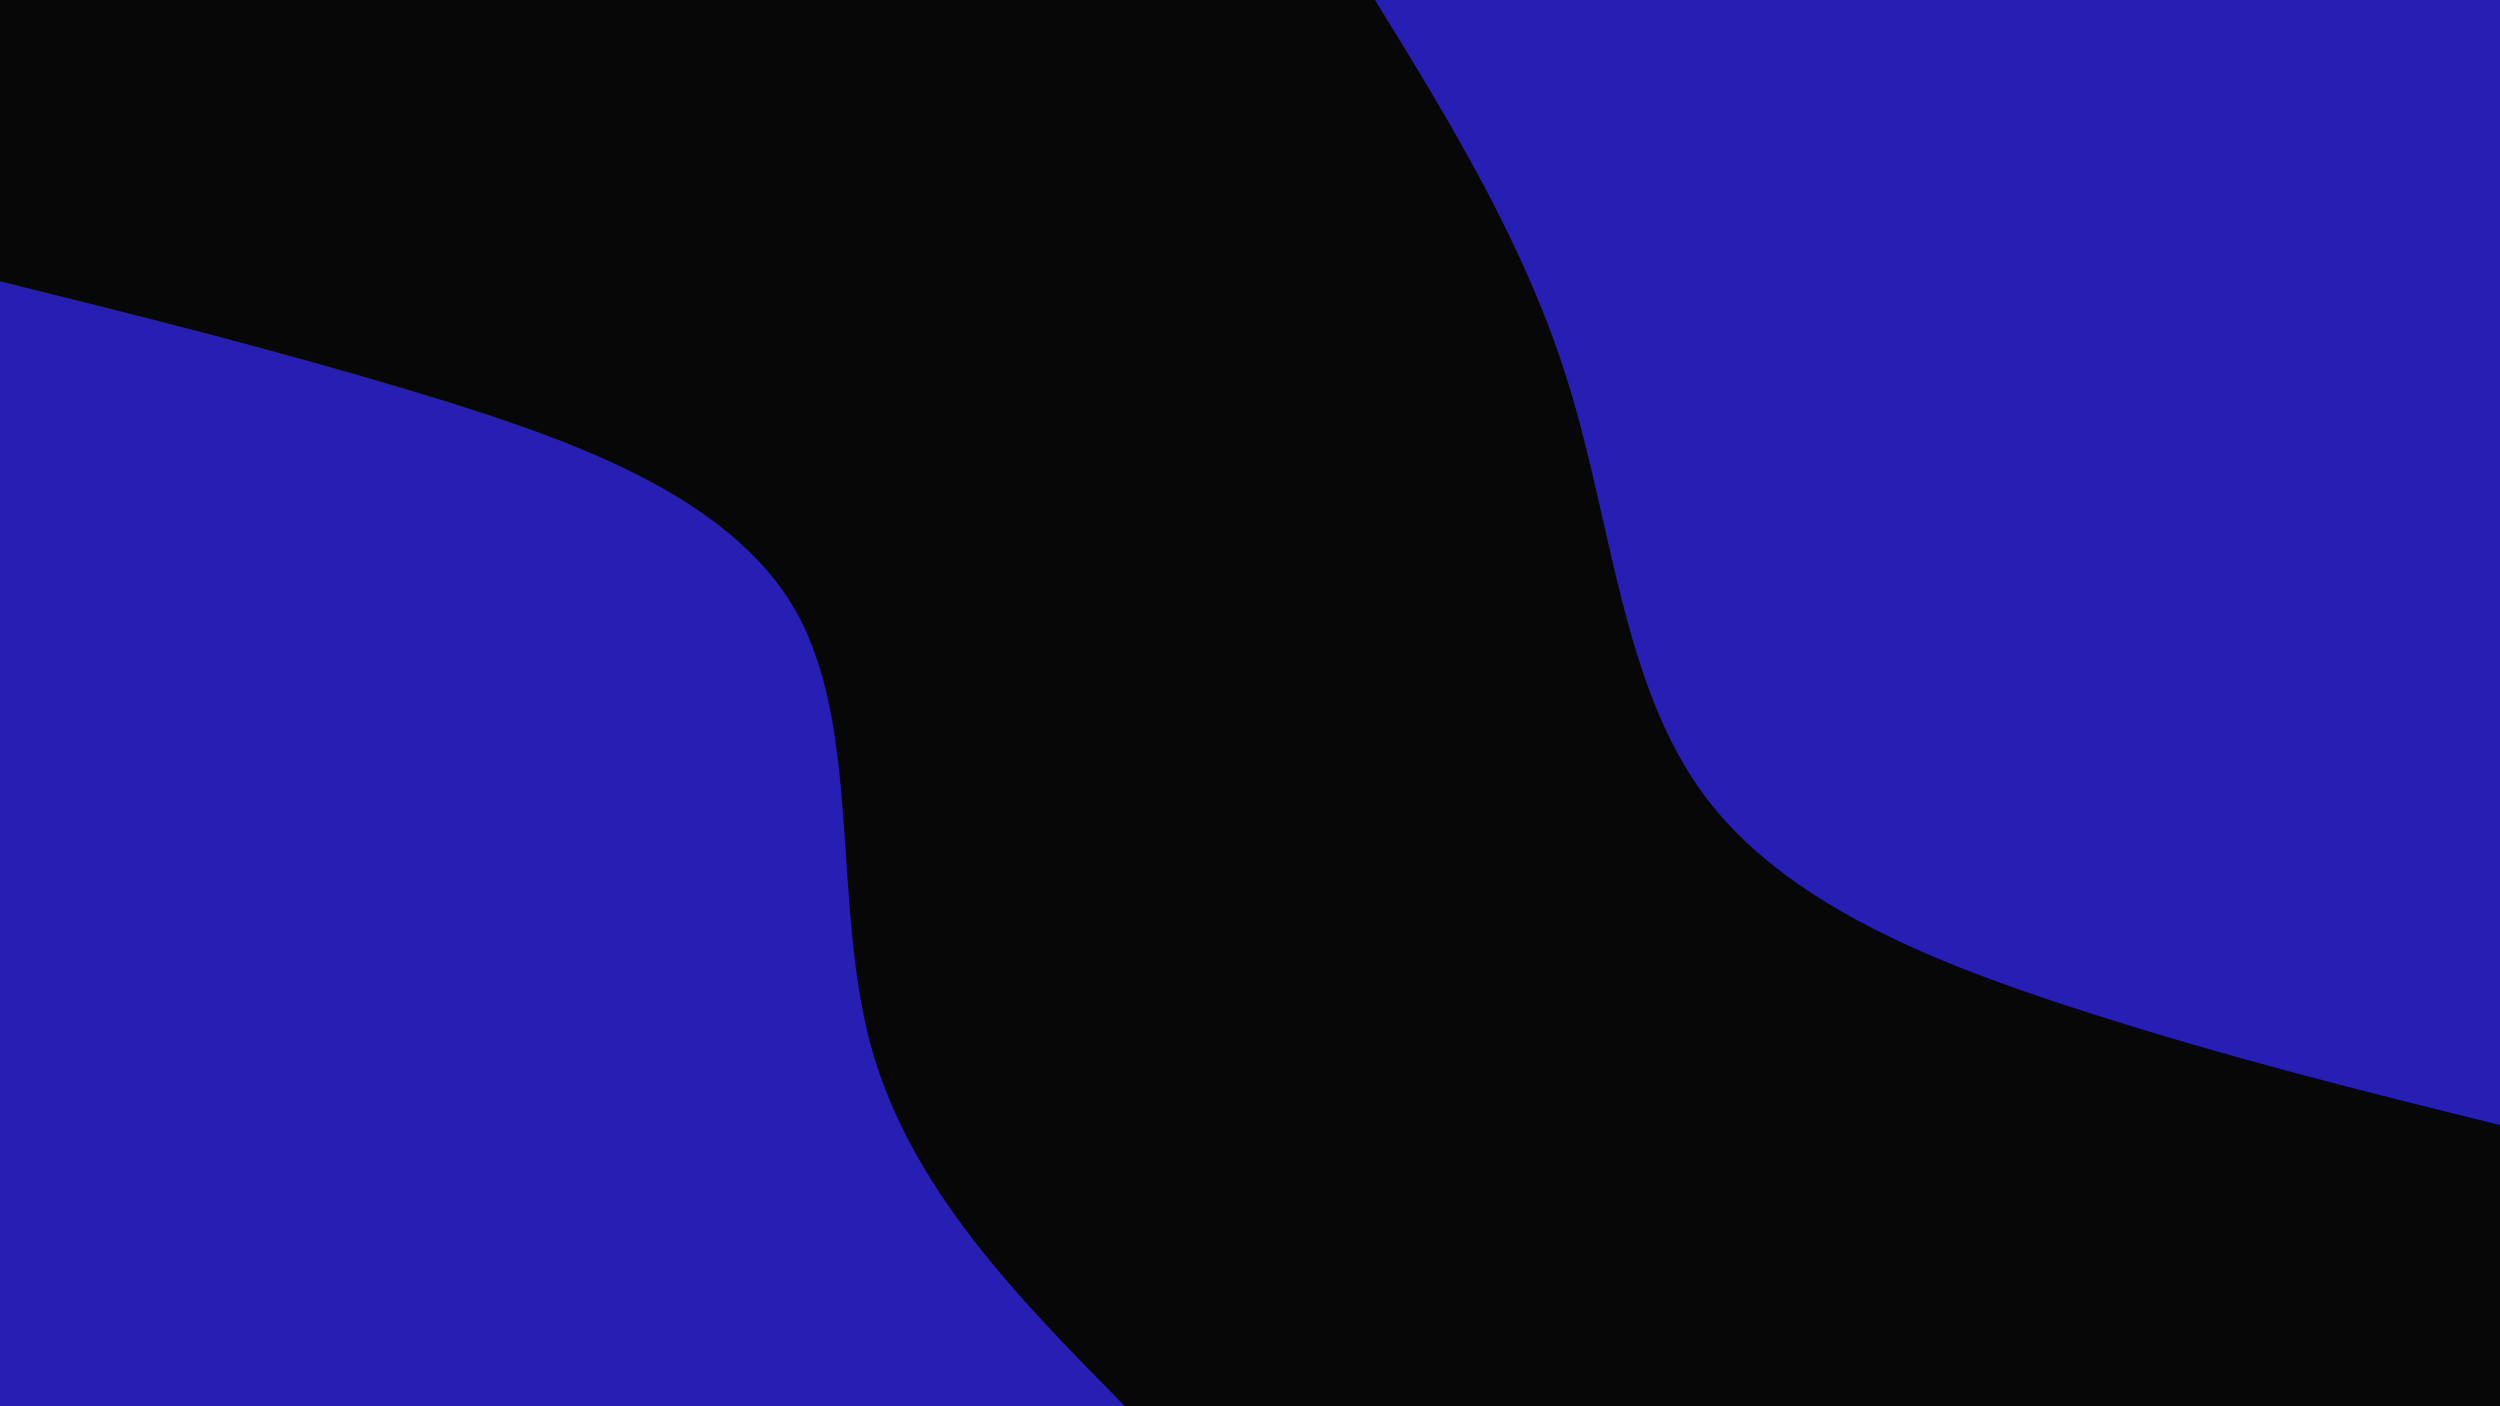 <svg id="visual" viewBox="0 0 960 540" width="960" height="540" xmlns="http://www.w3.org/2000/svg" xmlns:xlink="http://www.w3.org/1999/xlink" version="1.1"><rect x="0" y="0" width="960" height="540" fill="#080707"></rect><defs><linearGradient id="grad1_0" x1="43.8%" y1="0%" x2="100%" y2="100%"><stop offset="14.444%" stop-color="#080707" stop-opacity="1"></stop><stop offset="85.556%" stop-color="#080707" stop-opacity="1"></stop></linearGradient></defs><defs><linearGradient id="grad2_0" x1="0%" y1="0%" x2="56.3%" y2="100%"><stop offset="14.444%" stop-color="#080707" stop-opacity="1"></stop><stop offset="85.556%" stop-color="#080707" stop-opacity="1"></stop></linearGradient></defs><g transform="translate(960, 0)"><path d="M0 432C-52.7 419 -105.3 405.9 -160.7 388C-216.1 370.2 -274.3 347.5 -305.5 305.5C-336.7 263.5 -340.9 202.2 -357.5 148.1C-374.1 94 -403.1 47 -432 0L0 0Z" fill="#271eb4"></path></g><g transform="translate(0, 540)"><path d="M0 -432C52 -419.1 104.1 -406.2 161.1 -389C218.1 -371.7 280.1 -350.1 305.5 -305.5C330.8 -260.9 319.5 -193.3 334.4 -138.5C349.4 -83.8 390.7 -41.9 432 0L0 0Z" fill="#271eb4"></path></g></svg>